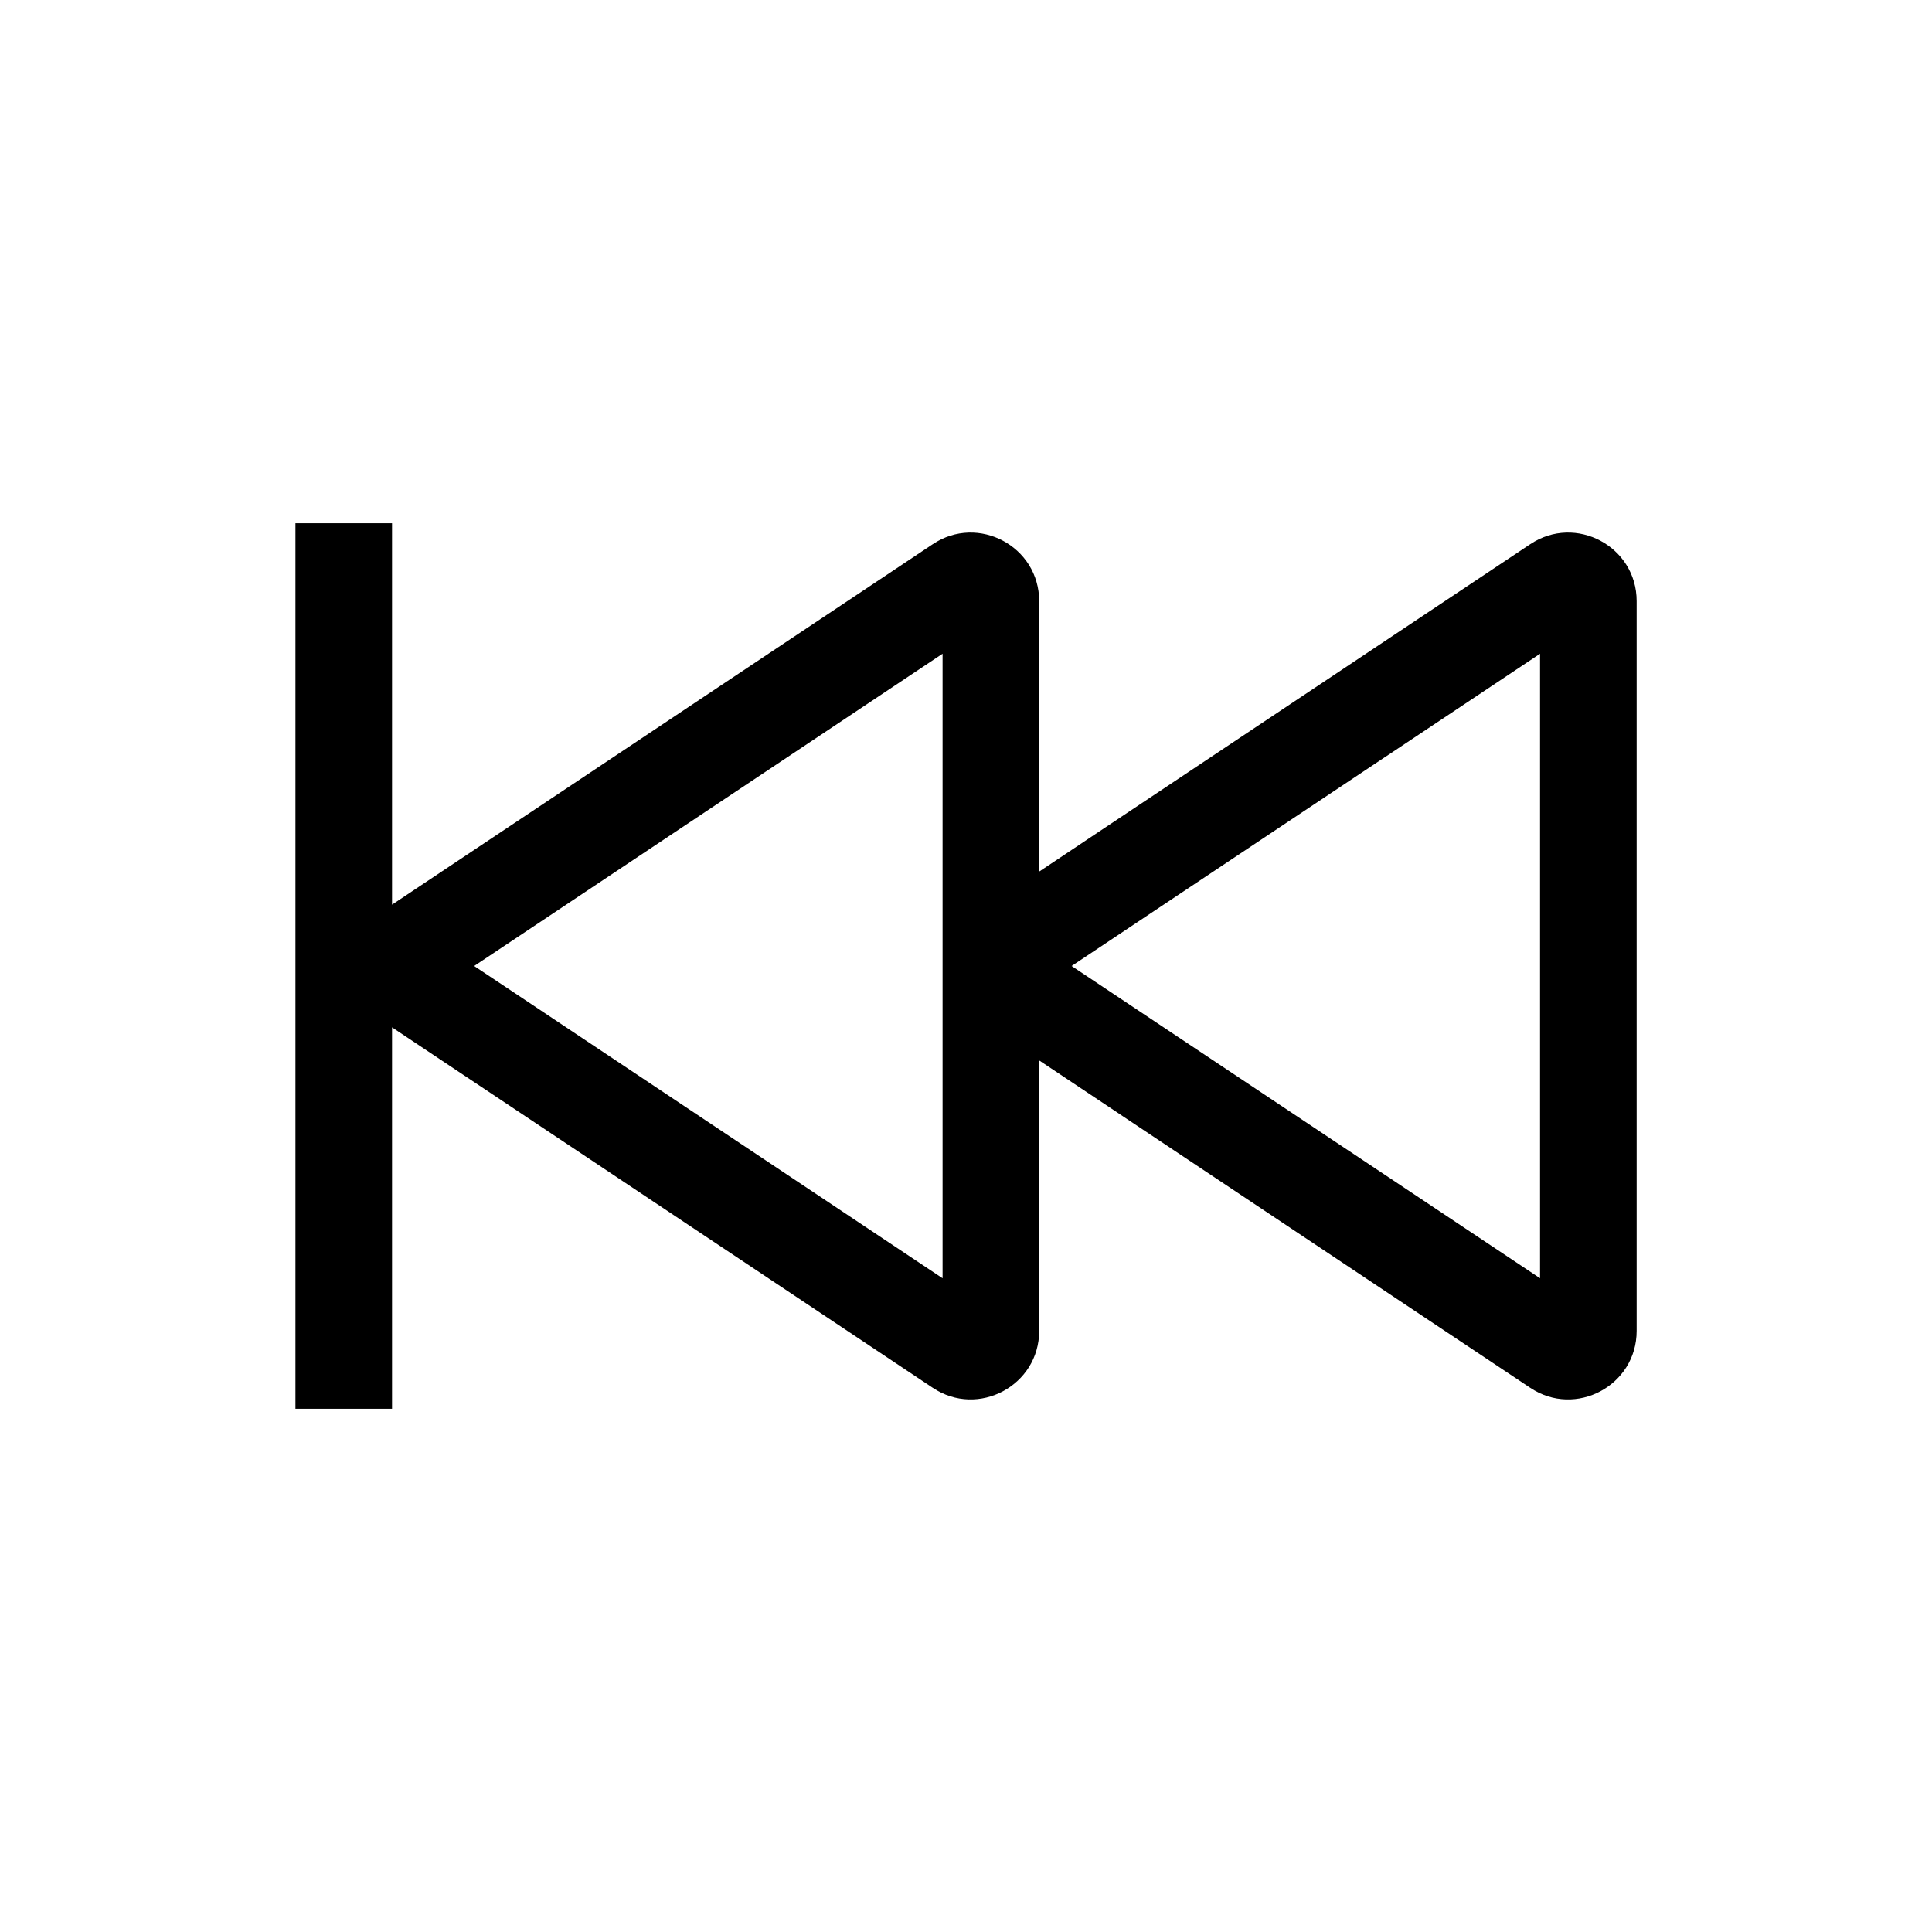 <svg width="24" height="24" viewBox="0 0 24 24" fill="none" xmlns="http://www.w3.org/2000/svg">
<path fill-rule="evenodd" clip-rule="evenodd" d="M3.67 17.5V6.5H4.87V11.238L11.587 6.76C12.152 6.383 12.909 6.788 12.909 7.467V10.827L19.009 6.76C19.574 6.383 20.331 6.788 20.331 7.467V16.533C20.331 17.212 19.574 17.617 19.009 17.24L12.909 13.173V16.533C12.909 17.212 12.152 17.617 11.587 17.24L4.87 12.762V17.5H3.67ZM13.312 12L19.131 15.879V8.121L13.312 12ZM11.709 8.121L5.89 12L11.709 15.879V8.121Z" fill="black"/>
</svg>
